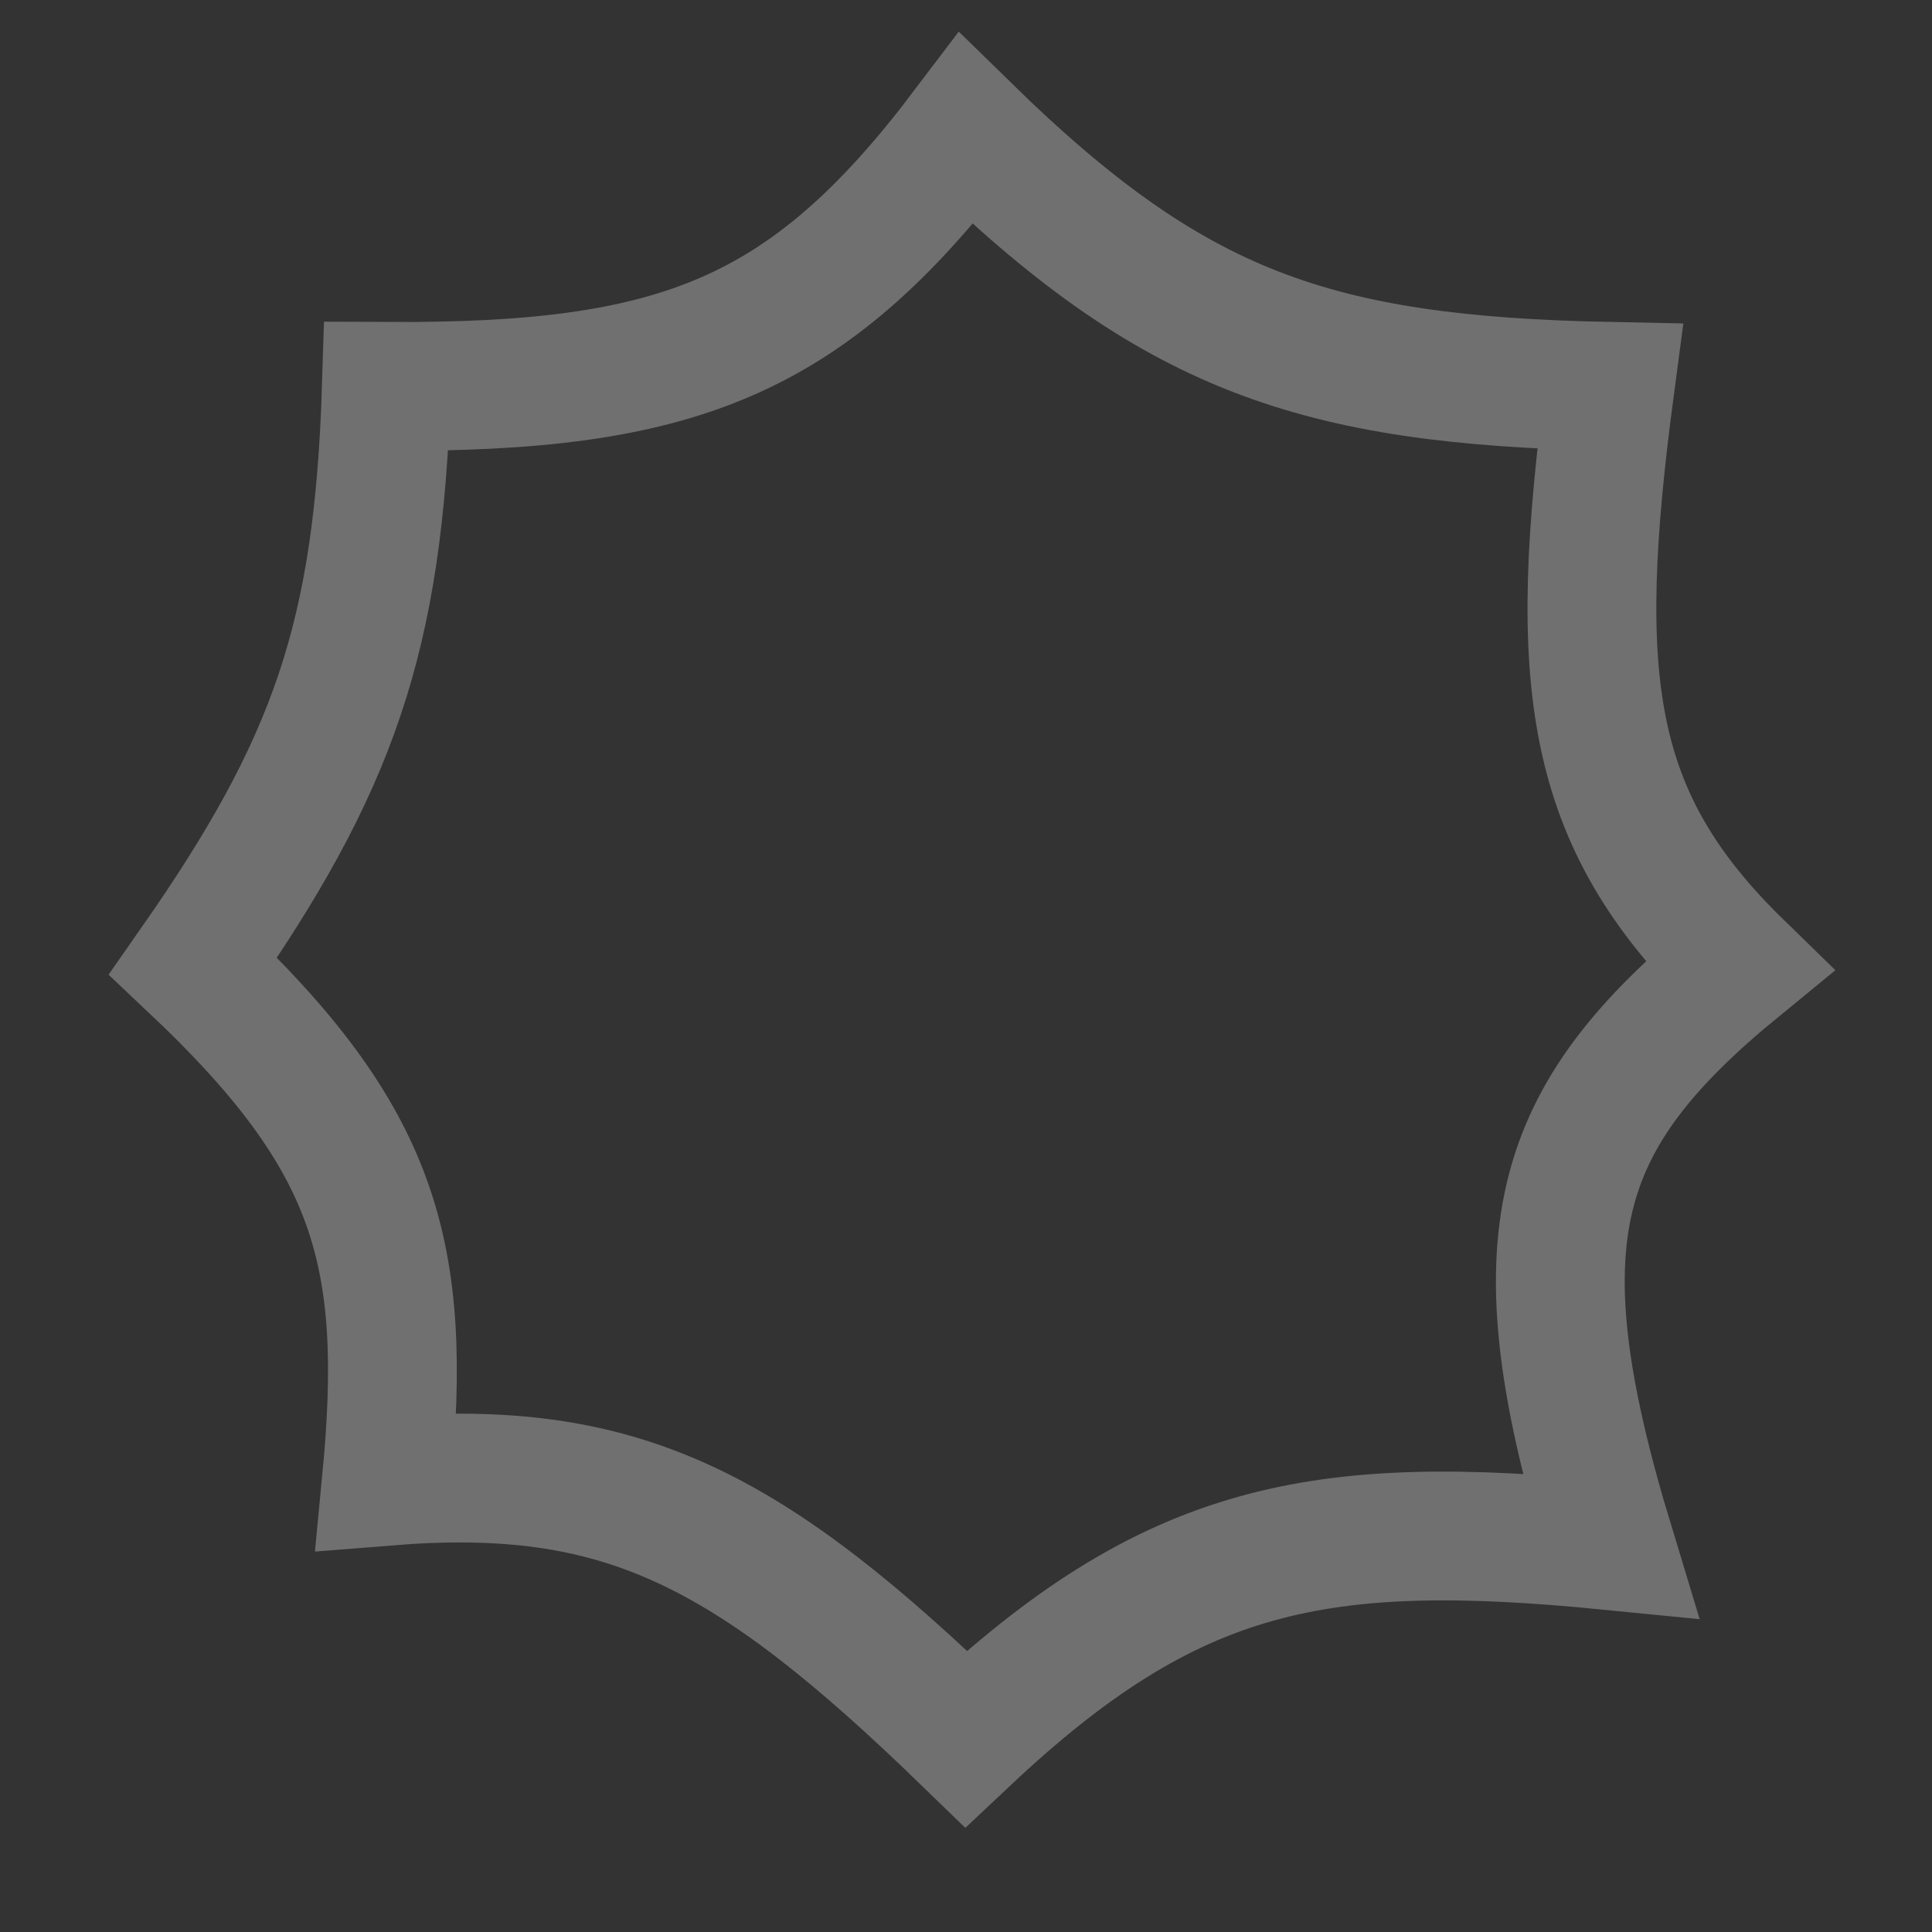 <svg width="15" height="15" viewBox="0 0 15 15" fill="none" xmlns="http://www.w3.org/2000/svg">
<rect x="0" y="0" width="15" height="15" fill="#333333" stroke="none"/>
<path d="M7.5 13.5C5.8 11.852 4.821 11.353 3 11.5C3.17 9.728 2.923 8.843 1.5 7.5C2.588 5.944 2.939 4.952 3 3C5.248 3.011 6.262 2.637 7.5 1C9.105 2.57 10.199 2.954 12.5 3C12.195 5.291 12.327 6.357 13.5 7.5C12.054 8.683 11.774 9.611 12.5 12C10.235 11.776 9.098 11.996 7.5 13.5Z" stroke="white" stroke-opacity="0.3"/>
</svg>
